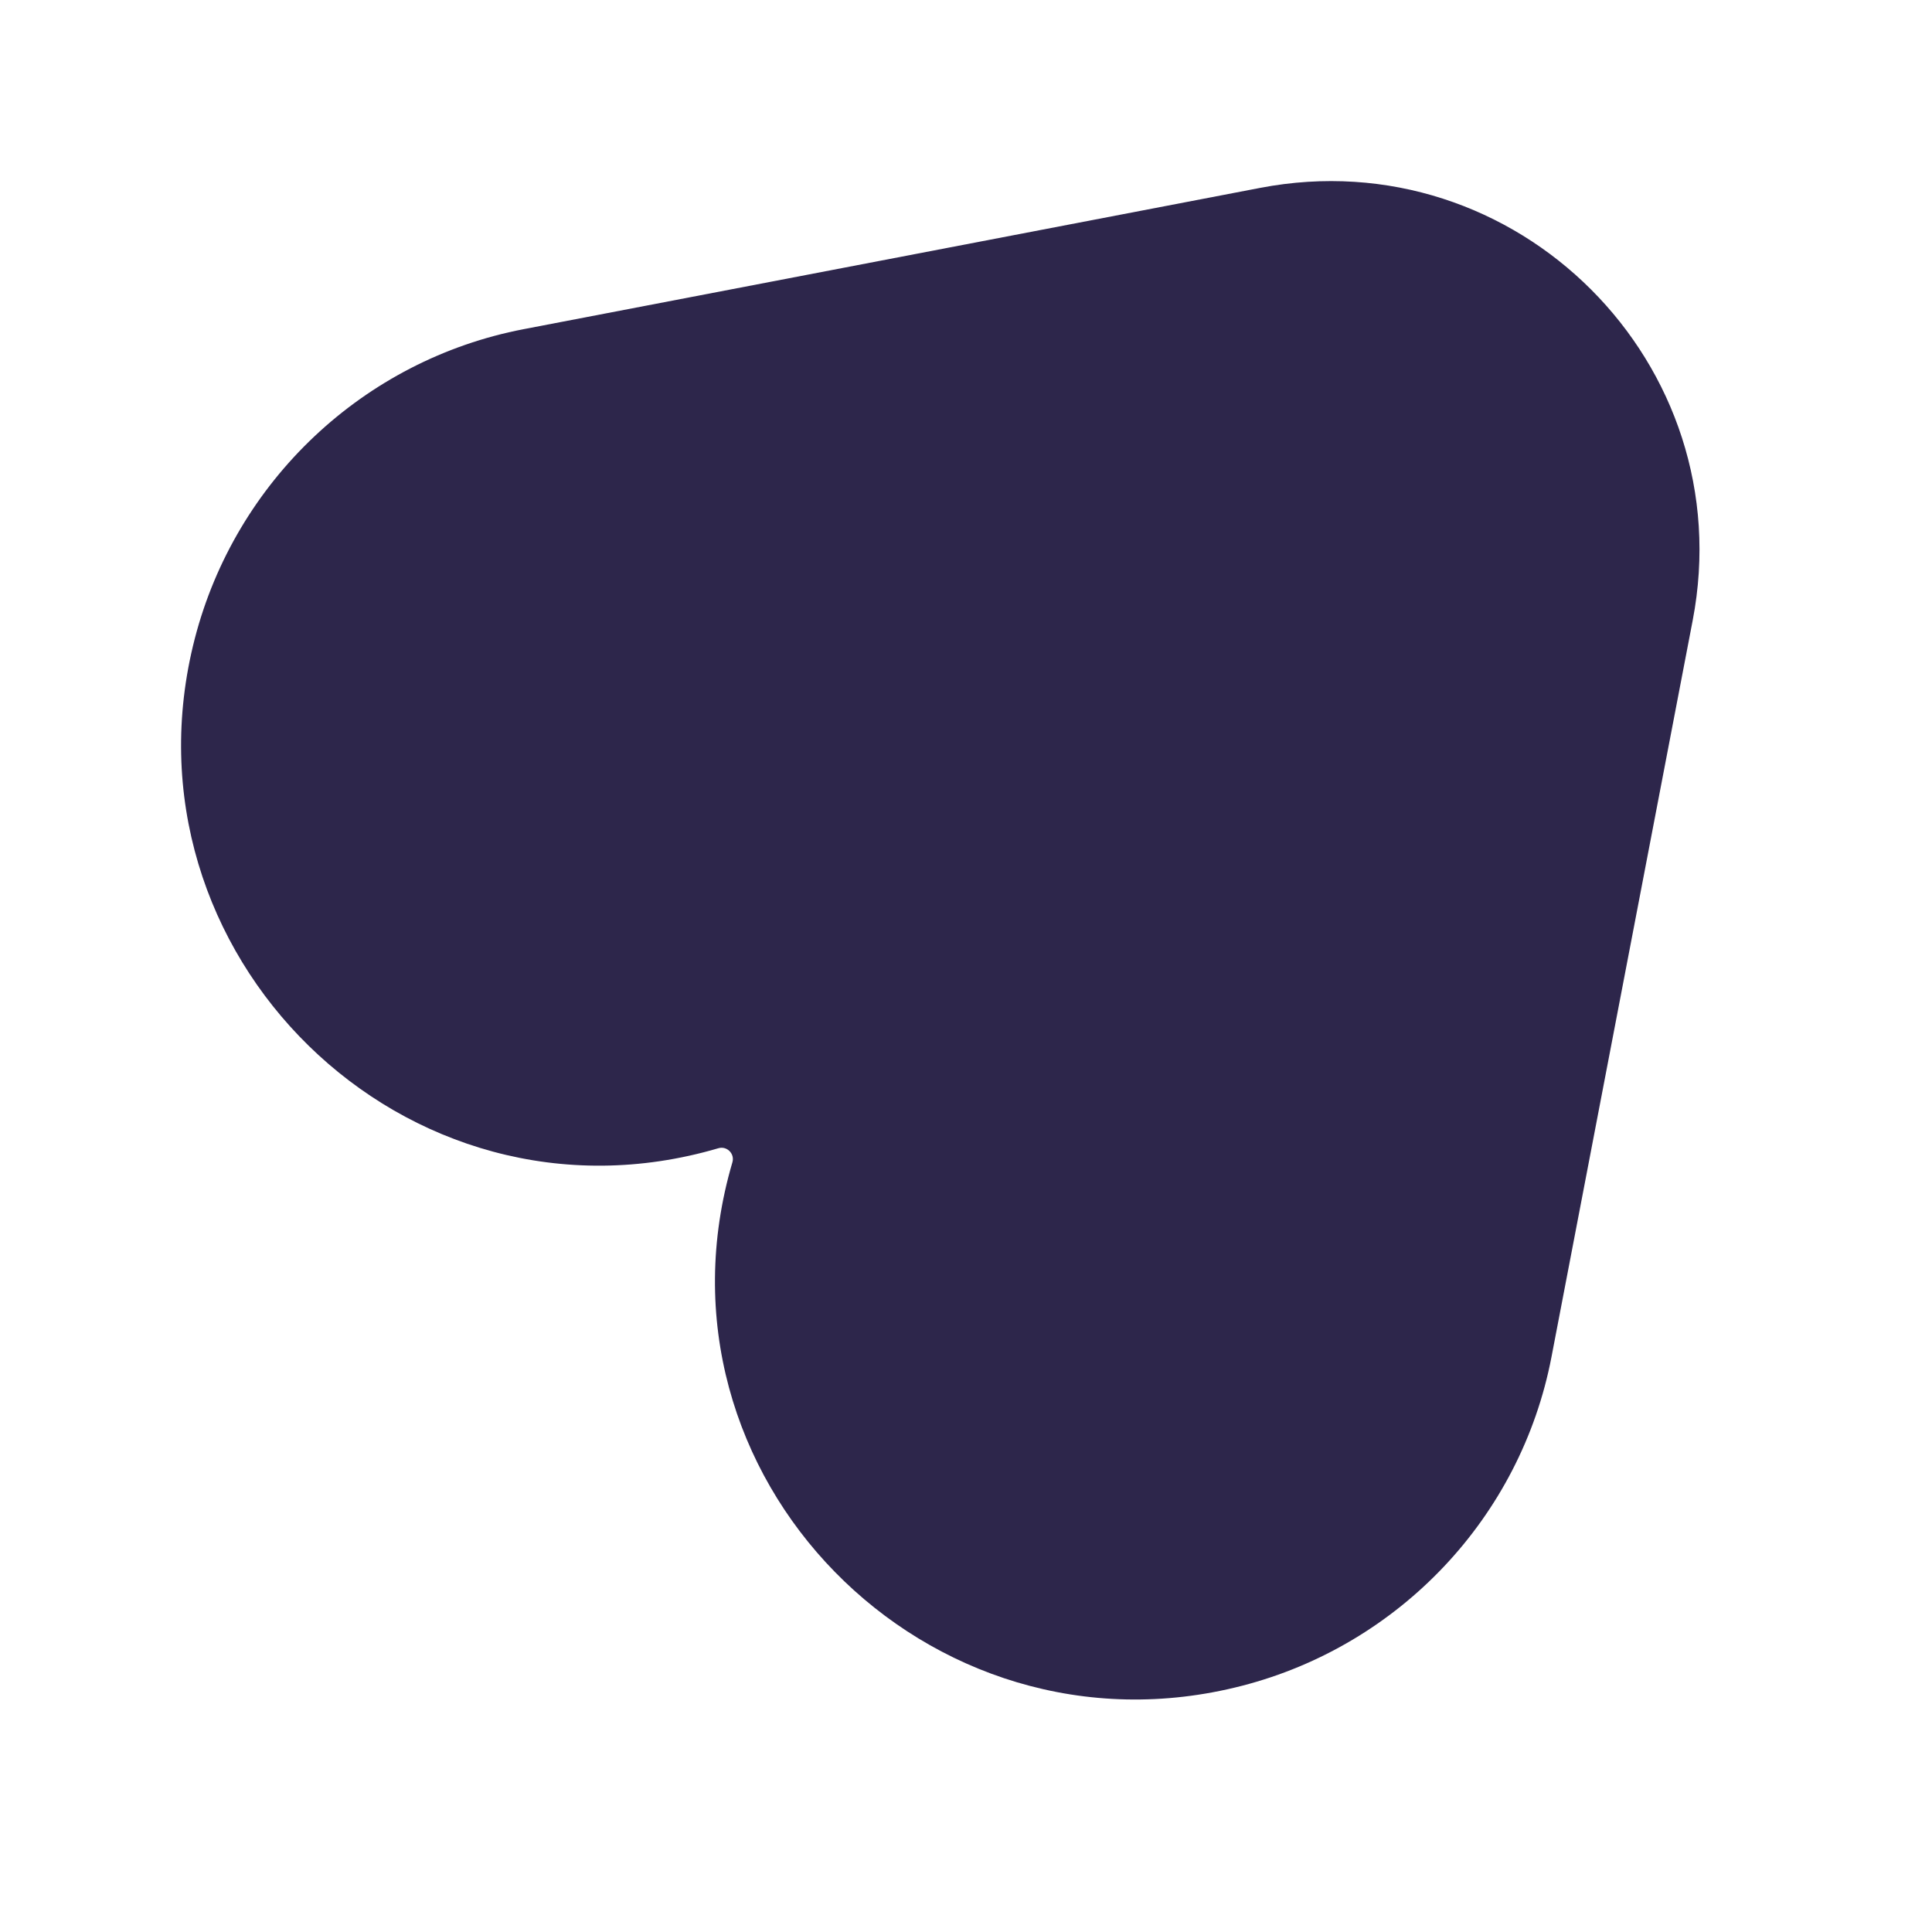 <svg width="24" height="24" viewBox="0 0 24 24" fill="none" xmlns="http://www.w3.org/2000/svg">
<path d="M15.654 2.334C18.841 1.723 21.639 4.521 21.027 7.708L19.273 16.857C18.891 18.846 17.386 20.436 15.43 20.941C11.524 21.95 7.955 18.328 9.098 14.439C9.13 14.332 9.03 14.232 8.923 14.264C5.034 15.407 1.412 11.838 2.42 7.932C2.926 5.976 4.516 4.471 6.505 4.089L15.654 2.334Z" fill="#2D264B"/>
</svg>
